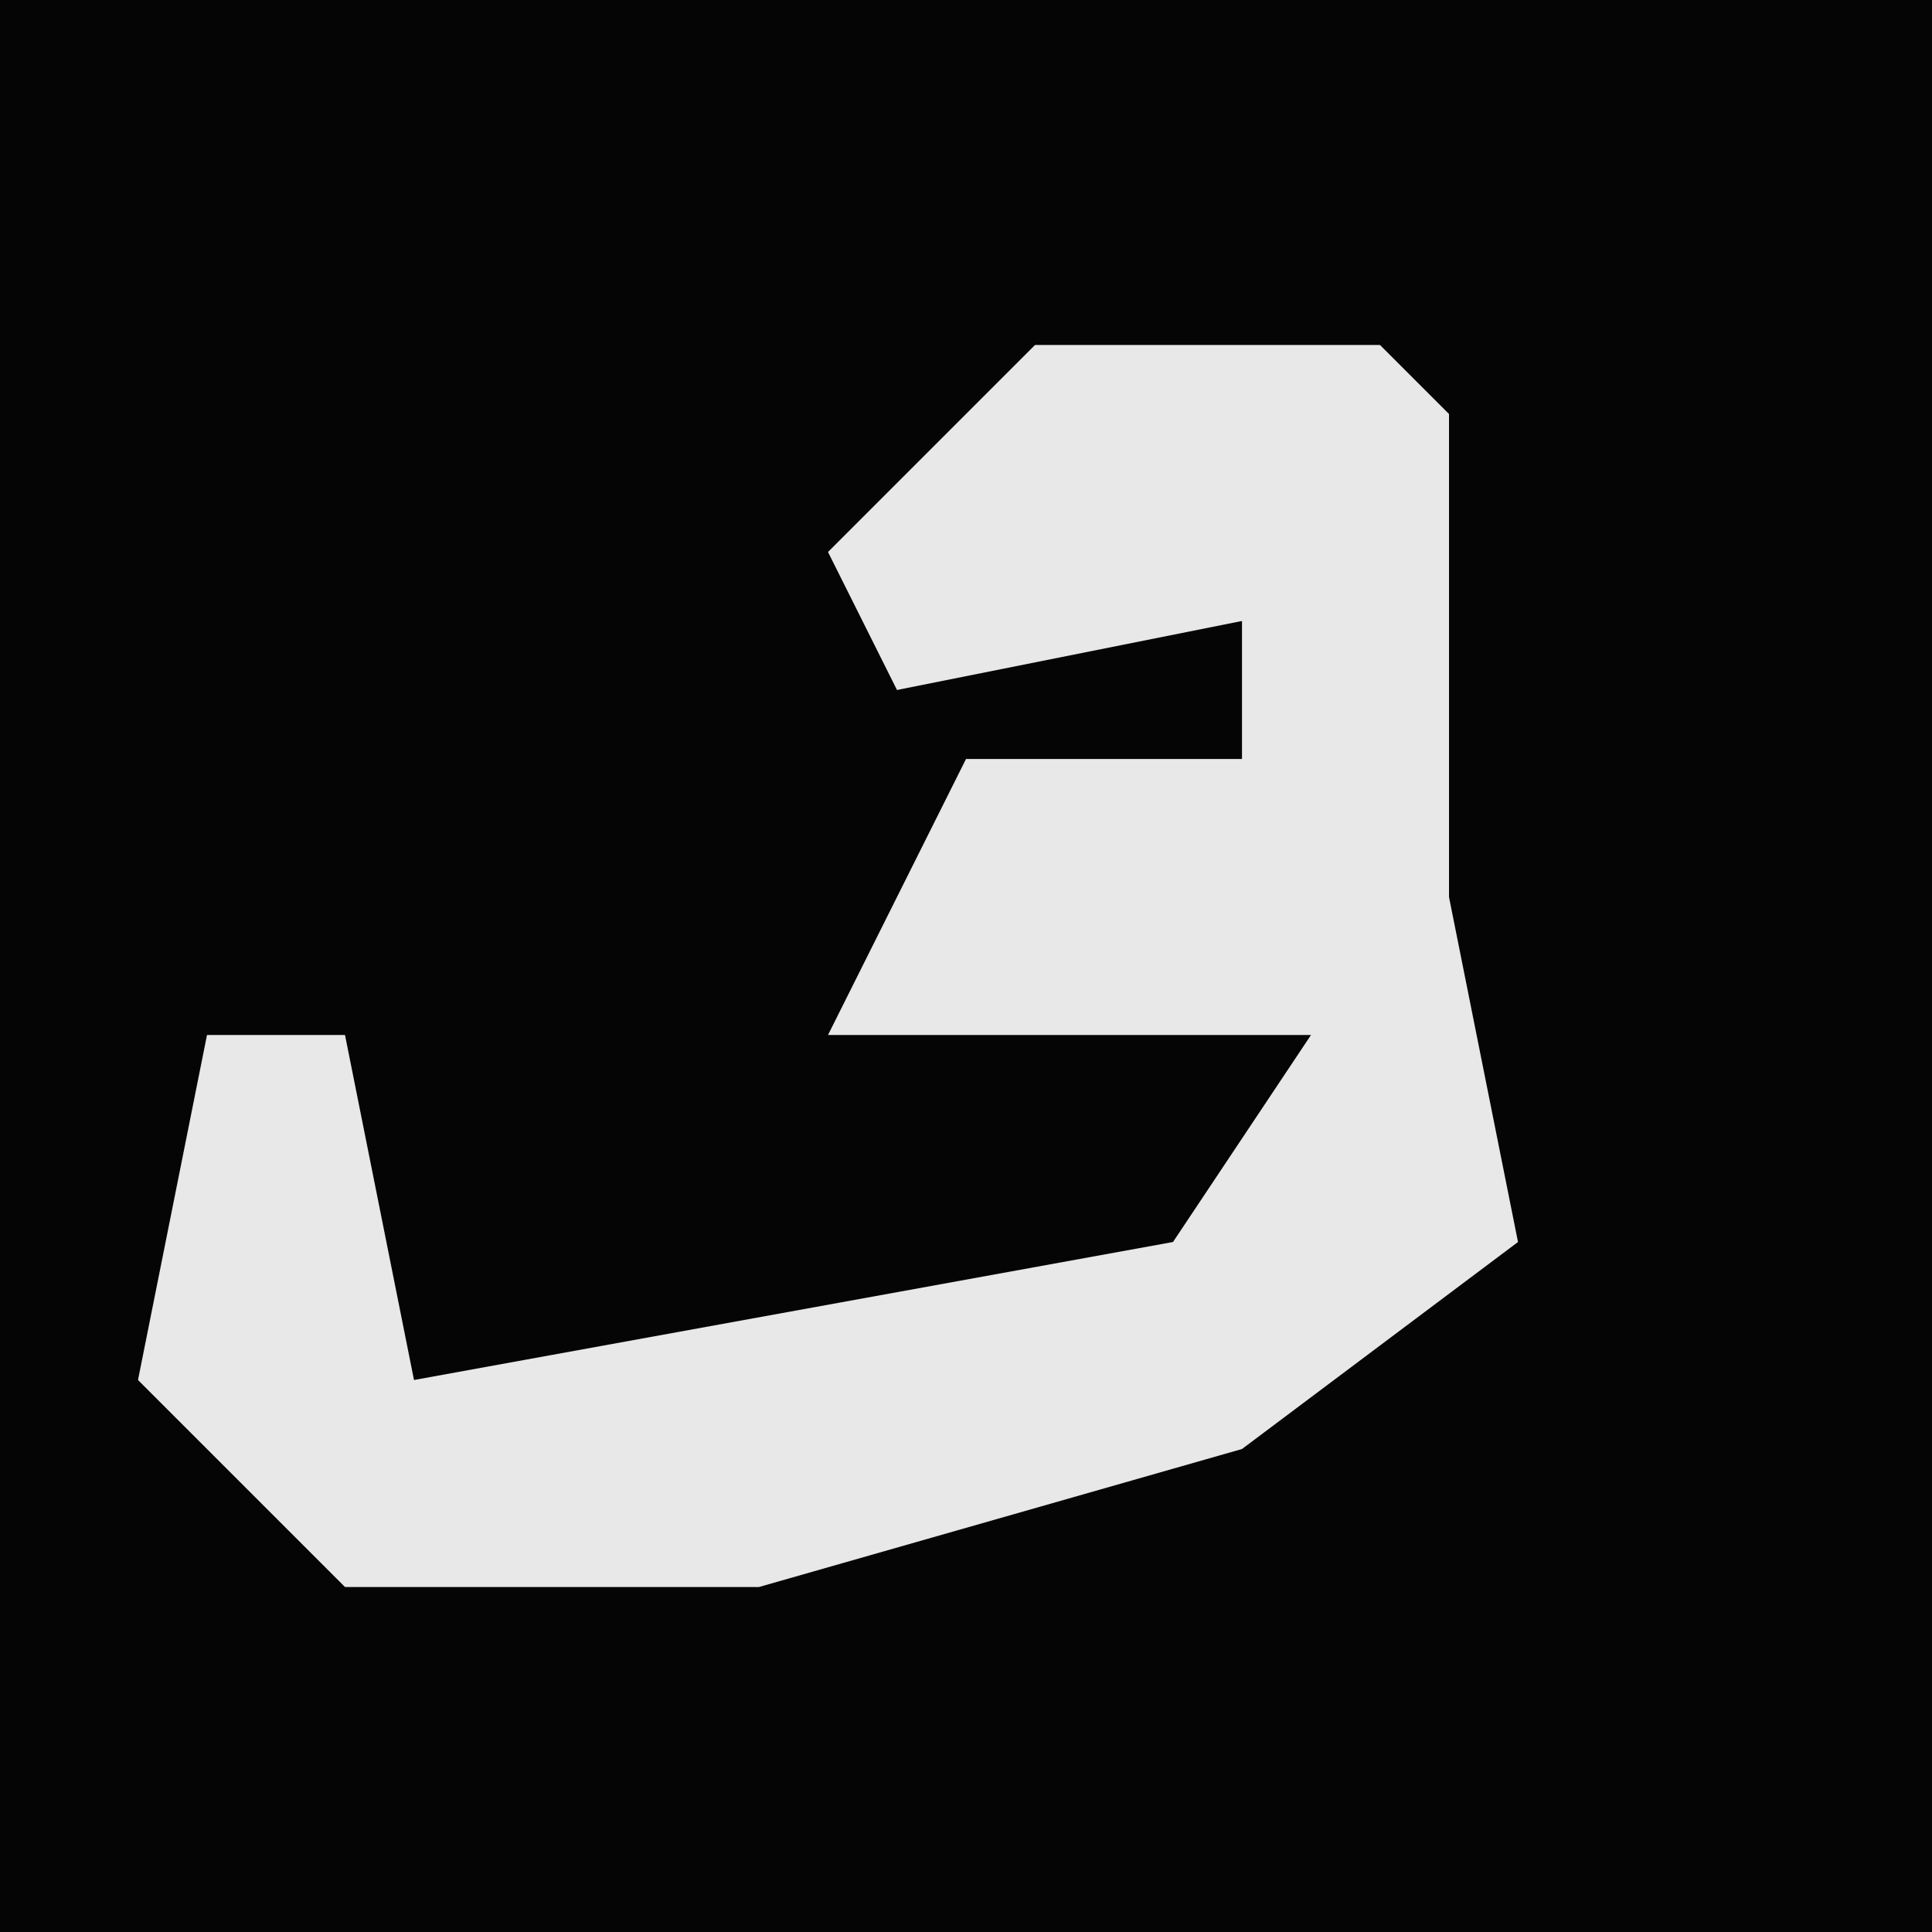 <?xml version="1.0" encoding="UTF-8"?>
<svg version="1.1" xmlns="http://www.w3.org/2000/svg" width="28" height="28">
<path d="M0,0 L28,0 L28,28 L0,28 Z " fill="#050505" transform="translate(0,0)"/>
<path d="M0,0 L5,0 L6,1 L6,8 L7,13 L3,16 L-4,18 L-10,18 L-13,15 L-12,10 L-10,10 L-9,15 L2,13 L4,10 L-3,10 L-1,6 L3,6 L3,4 L-2,5 L-3,3 Z " fill="#E8E8E8" transform="translate(15,5)"/>
</svg>
